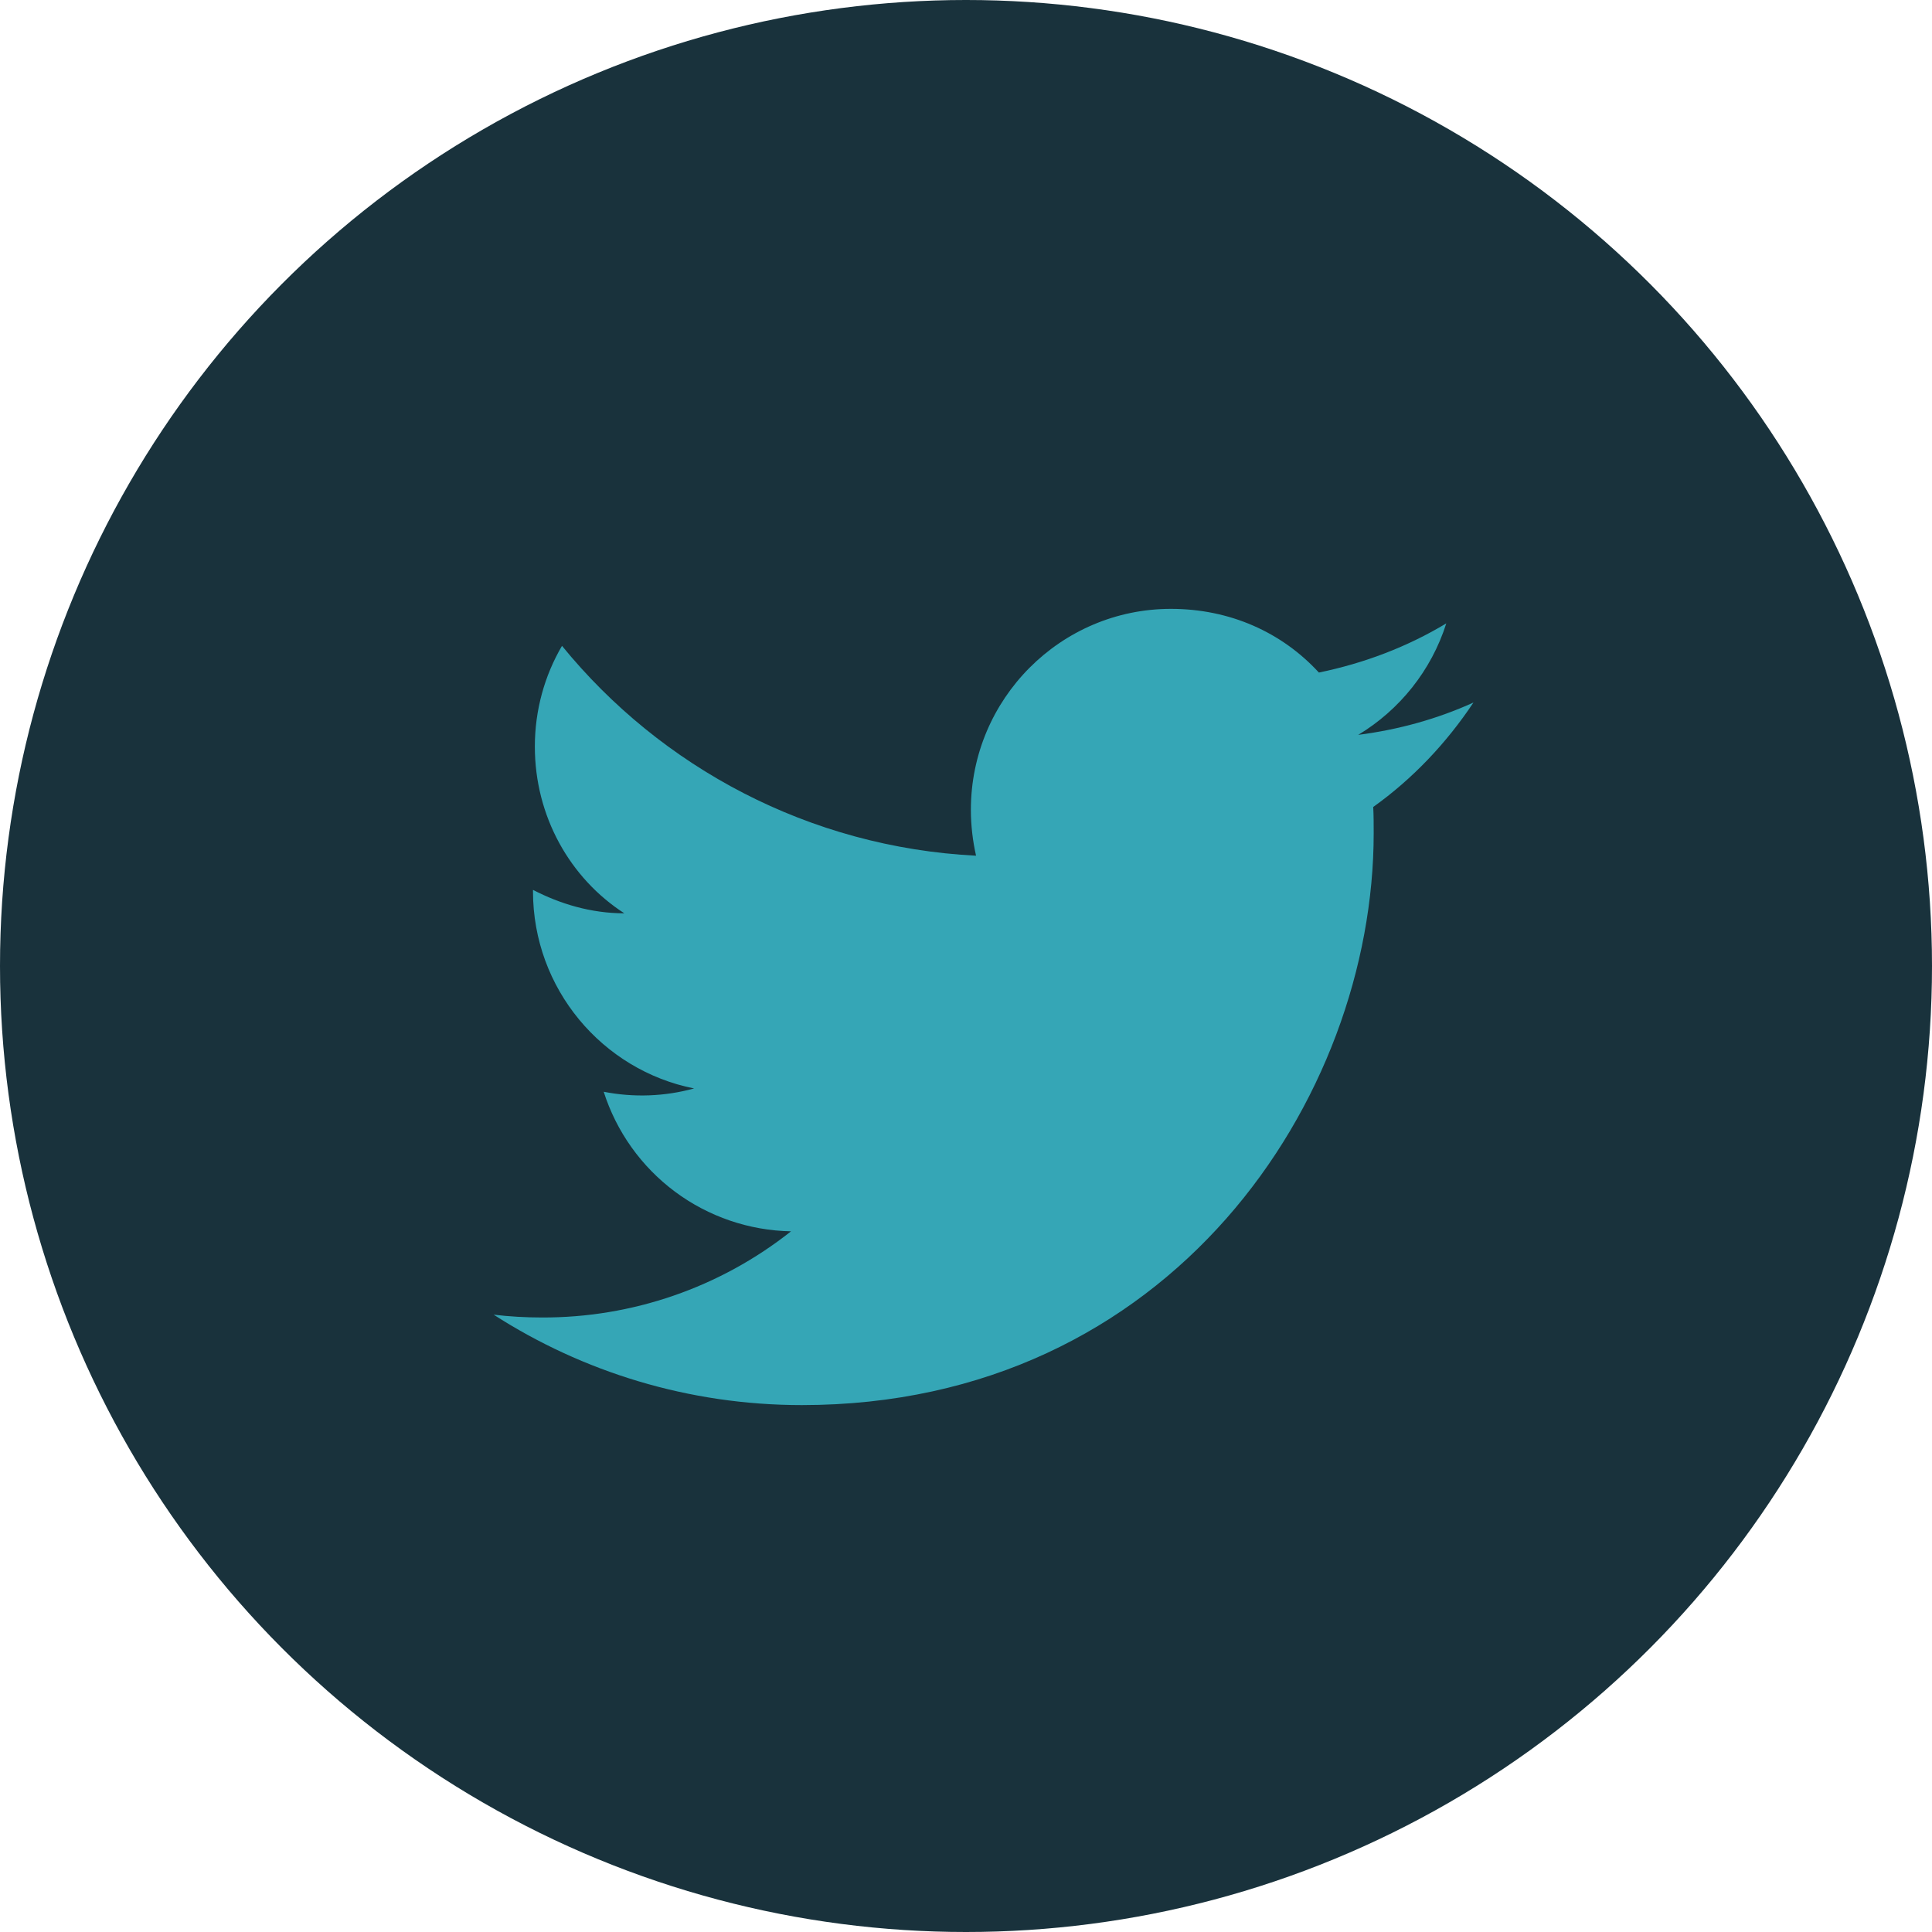 <svg width="55" height="55" viewBox="0 0 55 55" fill="none" xmlns="http://www.w3.org/2000/svg">
<circle cx="27.5" cy="27.5" r="27.5" fill="#19323C"/>
<path d="M41.946 20C40.919 20.466 39.813 20.773 38.666 20.92C39.839 20.213 40.746 19.093 41.173 17.746C40.066 18.413 38.839 18.88 37.546 19.146C36.493 18 35.013 17.333 33.333 17.333C30.199 17.333 27.639 19.893 27.639 23.053C27.639 23.506 27.693 23.946 27.786 24.36C23.039 24.12 18.813 21.84 15.999 18.386C15.506 19.226 15.226 20.213 15.226 21.253C15.226 23.24 16.226 25 17.773 26C16.826 26 15.946 25.733 15.173 25.333V25.373C15.173 28.146 17.146 30.466 19.759 30.986C18.92 31.216 18.04 31.248 17.186 31.08C17.548 32.216 18.258 33.211 19.214 33.924C20.171 34.636 21.327 35.031 22.519 35.053C20.498 36.654 17.991 37.519 15.413 37.506C14.959 37.506 14.506 37.48 14.053 37.426C16.586 39.053 19.599 40 22.826 40C33.333 40 39.106 31.28 39.106 23.72C39.106 23.466 39.106 23.226 39.093 22.973C40.213 22.173 41.173 21.16 41.946 20Z" fill="#35A6B6"/>
</svg>
